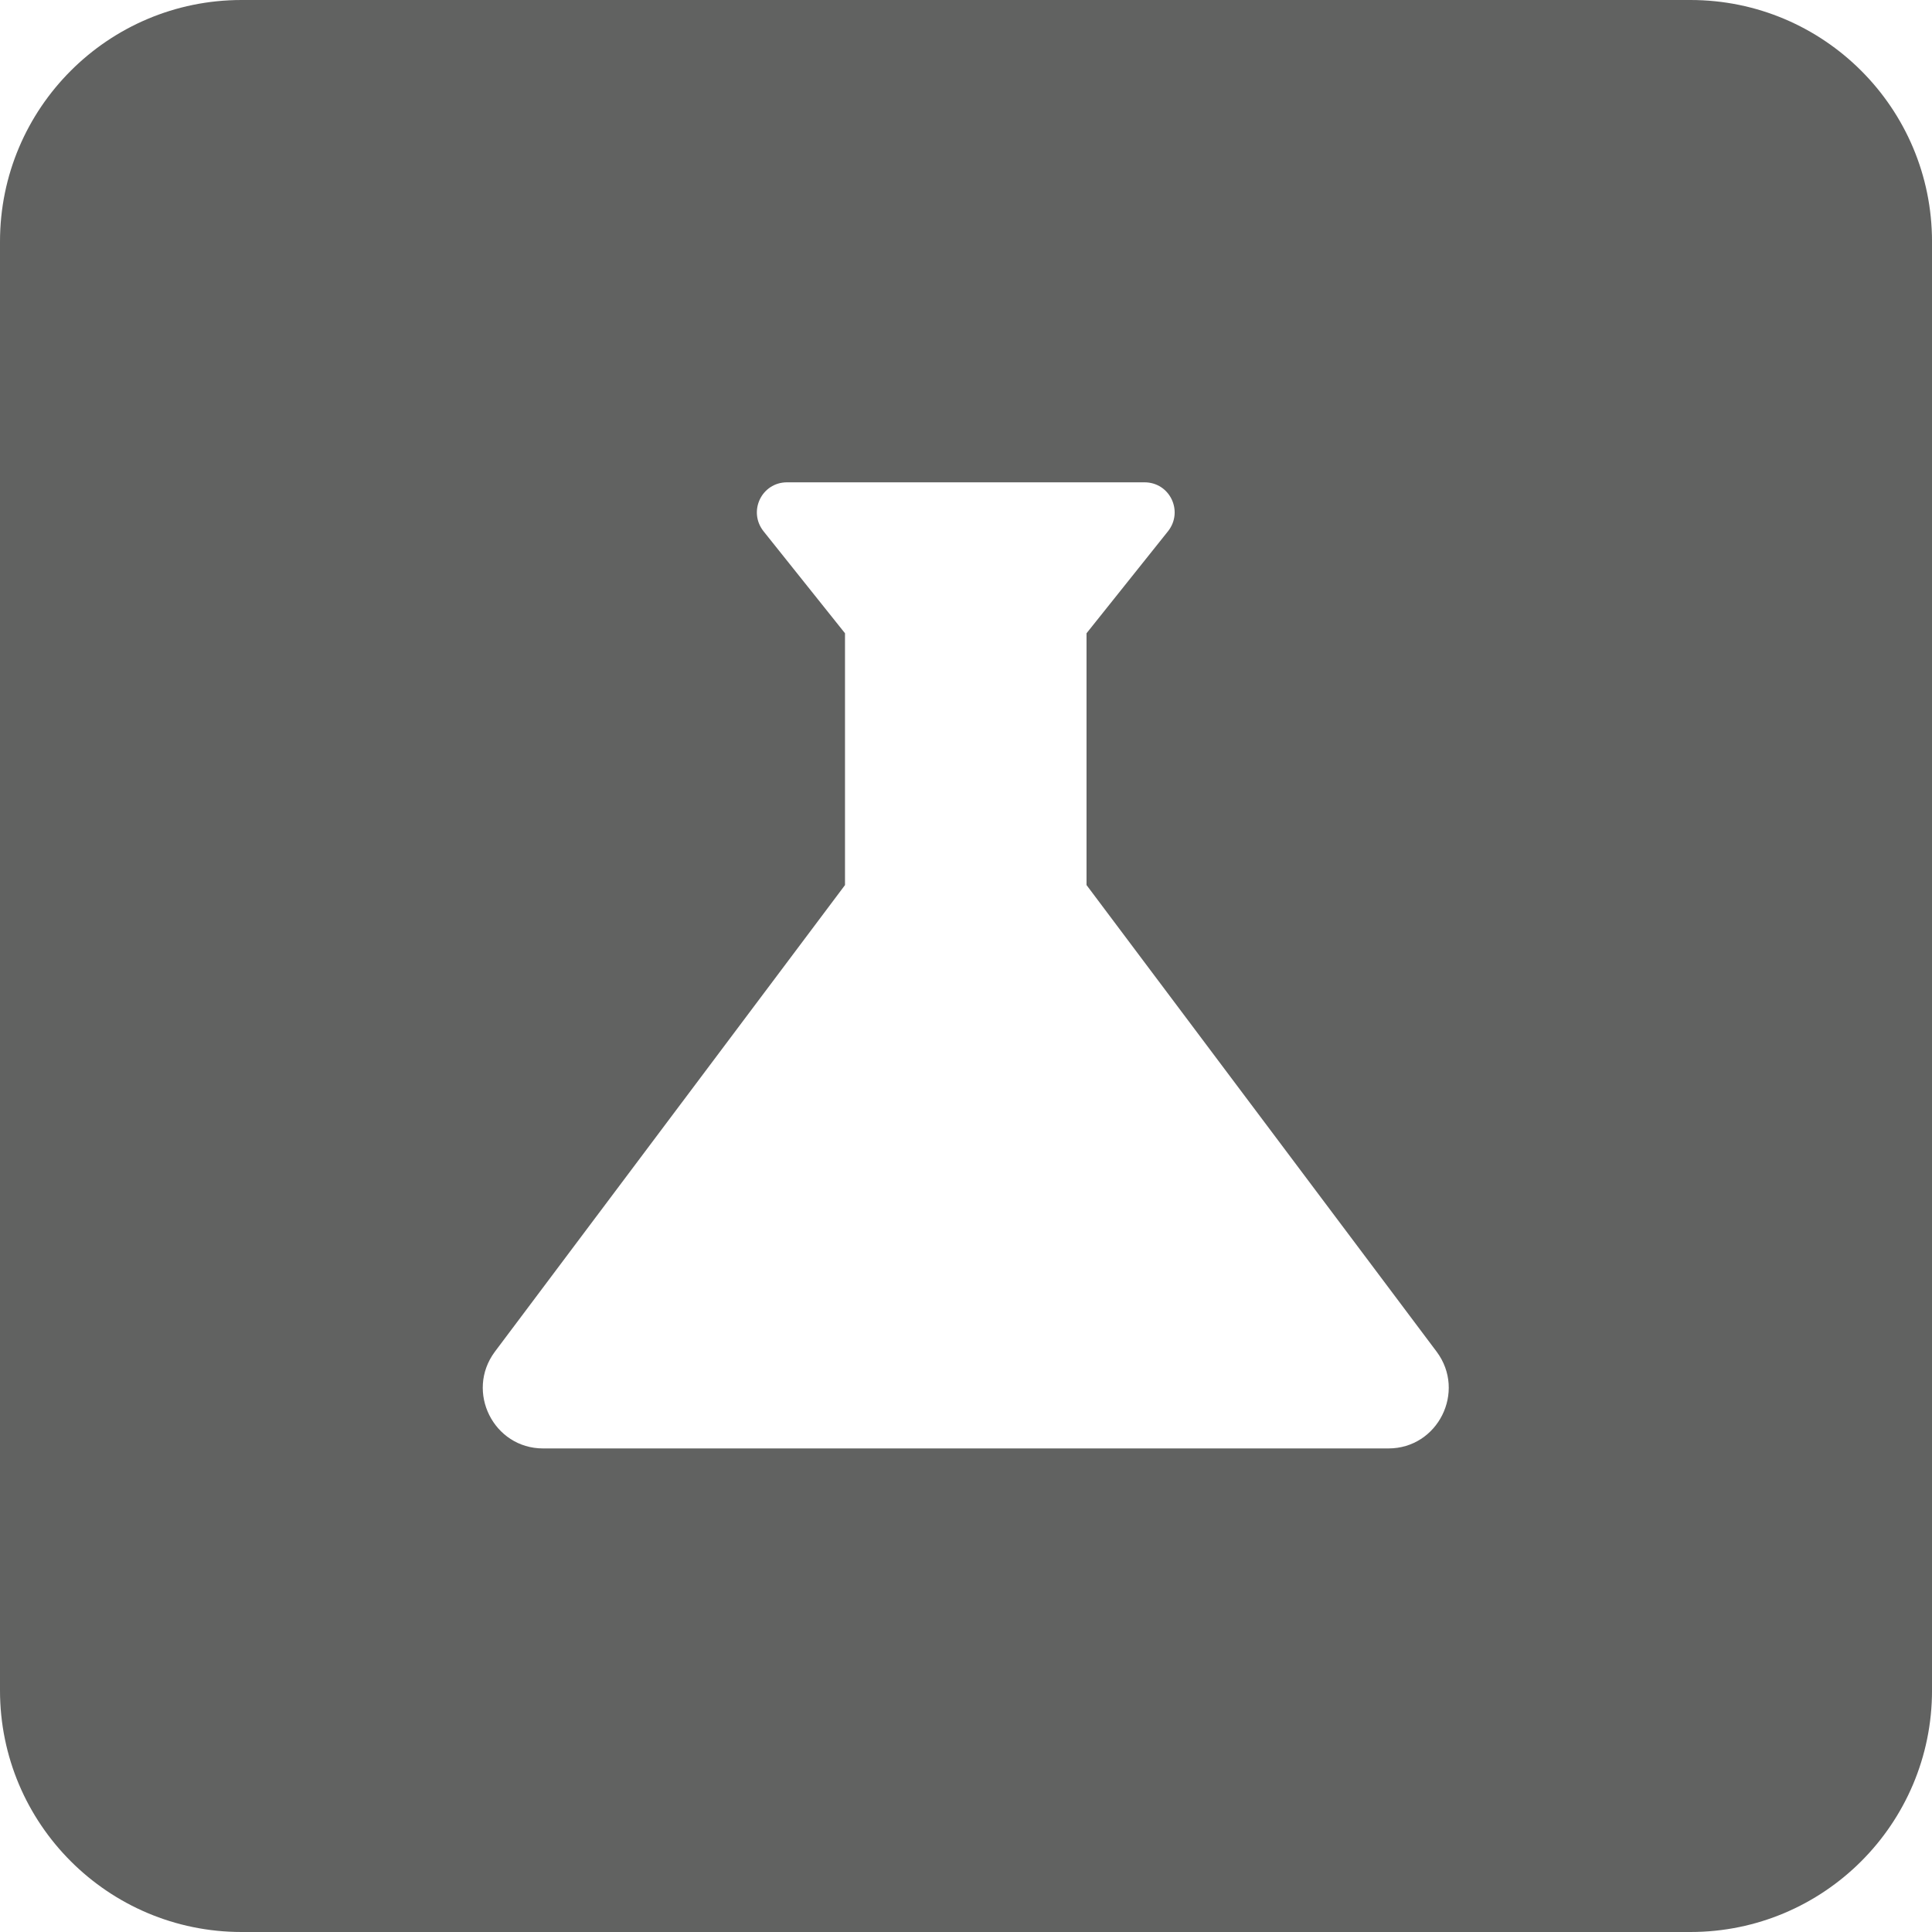 <?xml version="1.0" encoding="utf-8"?>
<!-- Generator: Adobe Illustrator 26.5.0, SVG Export Plug-In . SVG Version: 6.00 Build 0)  -->
<svg version="1.1" id="Layer_1" xmlns="http://www.w3.org/2000/svg" xmlns:xlink="http://www.w3.org/1999/xlink" x="0px" y="0px"
	 viewBox="0 0 1024 1024" style="enable-background:new 0 0 1024 1024;" xml:space="preserve">
<style type="text/css">
	.st0{fill:#616261;}
</style>
<path class="st0" d="M895.95,0H128.05C57.33,0,0,57.33,0,128.05v767.91C0,966.67,57.33,1024,128.05,1024h767.91
	c70.72,0,128.05-57.33,128.05-128.05V128.05C1024,57.33,966.67,0,895.95,0z M735.9,767.7H287.85c-26.24,0-41.28-30.08-25.6-51.21
	l185.62-247.38V335.65l-43.2-54.09c-8.32-10.56-0.96-25.92,12.48-25.92H606.6c13.44,0,20.8,15.36,12.48,25.92l-43.2,54.09v133.45
	L761.5,716.49C777.18,737.61,762.14,767.7,735.9,767.7z"/>
</svg>
